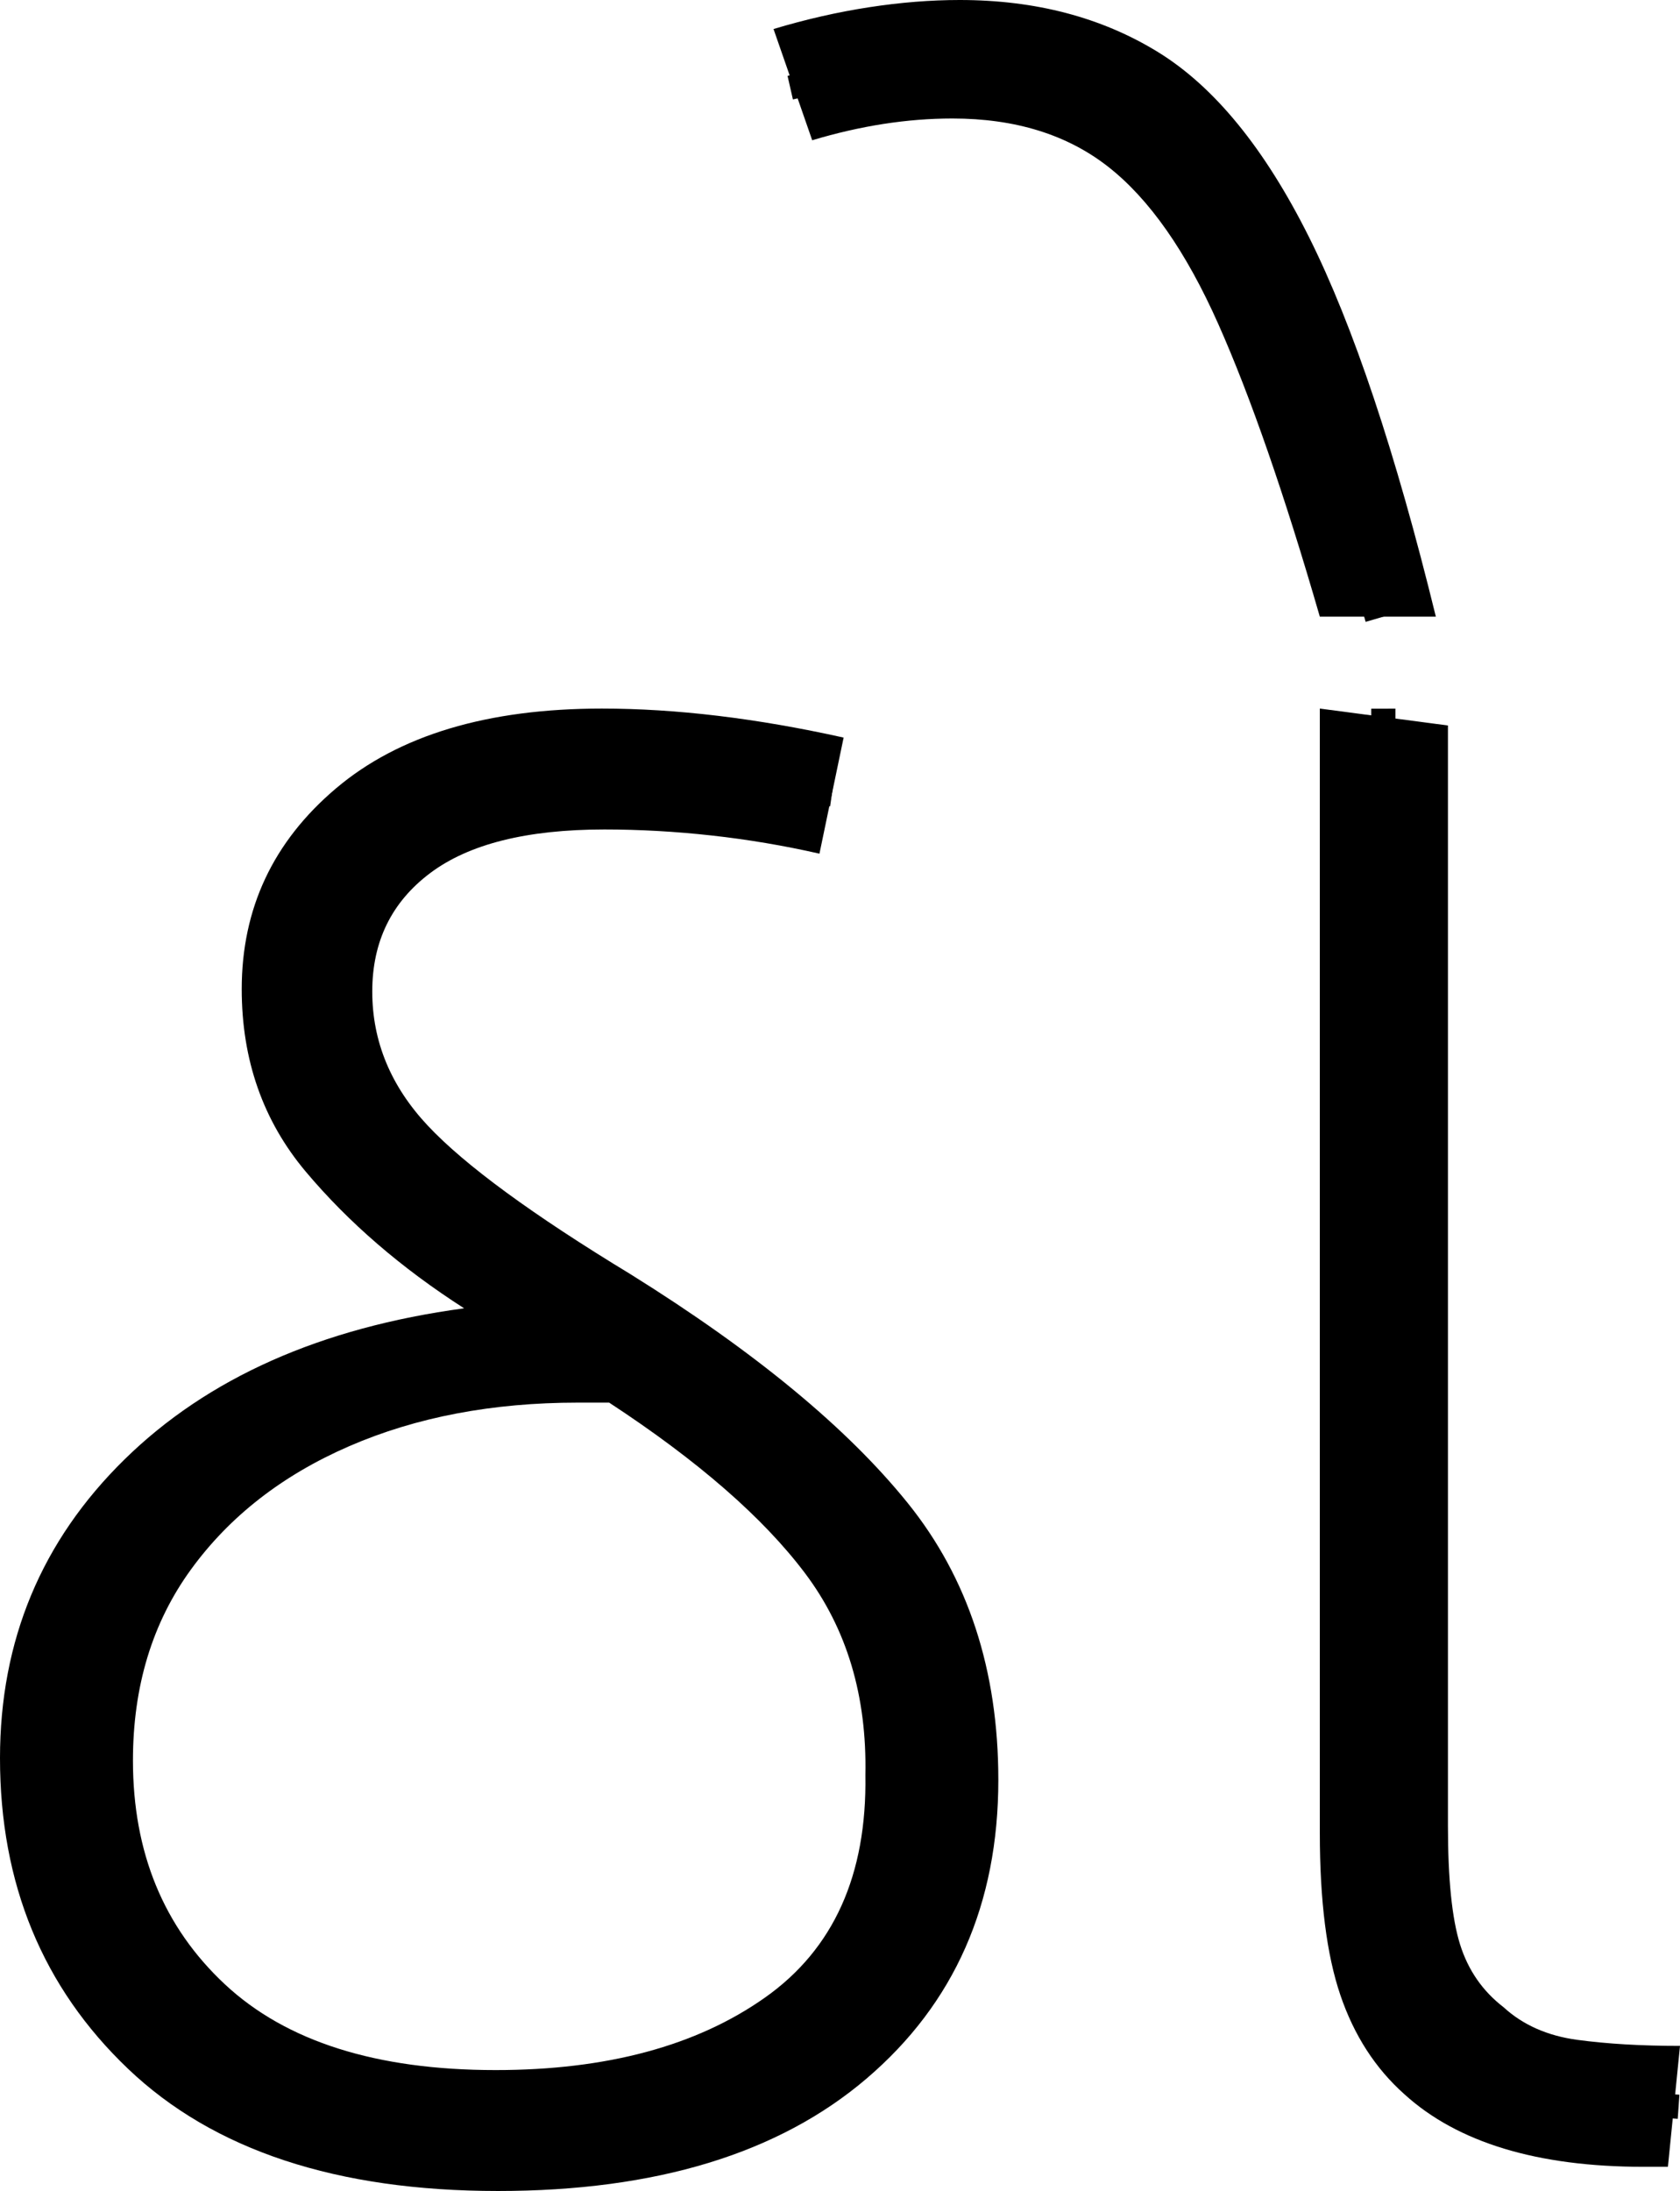 <?xml version="1.0" encoding="UTF-8" standalone="no"?>
<svg
   width="69.5"
   height="90.6"
   version="1.1"
   id="svg252"
   sodipodi:docname="8_tho.svg"
   inkscape:version="1.2.1 (9c6d41e410, 2022-07-14)"
   xmlns:inkscape="http://www.inkscape.org/namespaces/inkscape"
   xmlns:sodipodi="http://sodipodi.sourceforge.net/DTD/sodipodi-0.dtd"
   xmlns="http://www.w3.org/2000/svg"
   xmlns:svg="http://www.w3.org/2000/svg">
  <defs
     id="defs256" />
  <sodipodi:namedview
     id="namedview254"
     pagecolor="#ffffff"
     bordercolor="#666666"
     borderopacity="1.0"
     inkscape:showpageshadow="2"
     inkscape:pageopacity="0.0"
     inkscape:pagecheckerboard="0"
     inkscape:deskcolor="#d1d1d1"
     showgrid="false"
     inkscape:zoom="1.809816"
     inkscape:cx="32.87627"
     inkscape:cy="65.199997"
     inkscape:window-width="1920"
     inkscape:window-height="1027"
     inkscape:window-x="-8"
     inkscape:window-y="-8"
     inkscape:window-maximized="1"
     inkscape:current-layer="svg252" />
  <g
     id="g9"
     inkscape:label="g1"
     transform="translate(0,29.3)">
    <path
       d="m 20.6,61.3 v 0 Q 10.6,61.3 5.3,56.25 0,51.2 0,43.4 v 0 Q 0,36.1 5.15,31.05 10.3,26 19.2,24.8 v 0 Q 15.3,22.3 12.65,19.15 10,16 10,11.6 v 0 Q 10,6.6 13.9,3.3 17.8,0 24.9,0 v 0 q 2.3,0 4.8,0.3 2.5,0.3 5.2,0.9 v 0 L 33.9,6 Q 31.7,5.5 29.45,5.25 27.2,5 25,5 v 0 q -4.8,0 -7.2,1.8 -2.4,1.8 -2.4,4.9 v 0 q 0,3.1 2.3,5.55 2.3,2.45 8.4,6.15 v 0 q 7.7,4.8 11.45,9.45 3.75,4.65 3.75,11.45 v 0 Q 41.3,52 35.85,56.65 30.4,61.3 20.6,61.3 Z M 5.5,43.5 v 0 q 0,5.7 3.8,9.25 3.8,3.55 11.2,3.55 v 0 q 6.9,0 11.15,-3 4.25,-3 4.15,-9.2 v 0 Q 35.9,39.2 33.3,35.75 30.7,32.3 25.2,28.7 v 0 q -0.7,0 -1.3,0 v 0 q -5.3,0 -9.45,1.8 -4.15,1.8 -6.55,5.1 -2.4,3.3 -2.4,7.9 z"
       id="path2"
       style="display:inline"
       inkscape:label="p1" />
    <path
       style="display:inline;fill:none;stroke:#000000;stroke-width:1px;stroke-linecap:butt;stroke-linejoin:miter;stroke-opacity:1"
       d="M 34.412,3.548 C 31.566,3.142 28.745,2.461 25.852,2.499 22.283,2.383 18.361,2.871 15.562,5.291 12.854,7.479 12.181,11.355 13.123,14.579 c 1.021,3.45 4.062,5.734 6.842,7.766 4.91,3.289 10.248,6.134 14.266,10.563 3.203,3.239 4.719,7.918 4.293,12.428 -0.182,3.698 -1.751,7.494 -4.827,9.702 -4.253,3.218 -9.826,3.991 -15.021,3.669 C 14.879,58.555 11.02,57.505 7.989,55.149 5.187,52.828 3.34,49.417 2.959,45.798 2.288,41.575 3.28,36.975 6.147,33.718 8.222,31.188 11.036,29.356 14.099,28.239 16.967,27.185 20.033,26.791 23.031,26.281"
       id="path329"
       inkscape:label="s1"
       sodipodi:nodetypes="cccccccccccccc" />
  </g>
  <g
     id="g562"
     inkscape:label="g2"
     transform="translate(-1.7)">
    <path
       style="display:inline"
       d="m 70.7,89.6 h -1 q -6.6,0 -9.9,-3 v 0 Q 58,85 57.15,82.5 56.3,80 56.3,75.8 v 0 -46.5 l 5.3,0.7 v 45.5 q 0,3.3 0.5,4.9 0.5,1.6 1.8,2.6 v 0 q 1.2,1.1 3.05,1.35 1.85,0.25 4.25,0.25 v 0 z"
       id="path551"
       inkscape:label="p2" />
    <path
       style="display:inline;fill:none;stroke:#000000;stroke-width:1px;stroke-linecap:butt;stroke-linejoin:miter;stroke-opacity:1"
       d="m 58.927,29.304 c 0.005,15.661 -0.042,31.323 -0.004,46.983 0.073,2.662 0.301,5.531 2.065,7.675 1.946,2.285 5.076,2.956 7.95,3.002 0.734,0.051 1.469,0.102 2.203,0.153"
       id="path81"
       inkscape:label="s2" />
  </g>
  <g
     id="g566"
     inkscape:label="g3"
     transform="translate(-1.7)">
    <path
       style="display:inline"
       d="M 61.1,25.5 H 56.3 Q 54.1,17.9 52.1,13.4 50.1,8.9 47.55,6.9 45,4.9 41.1,4.9 v 0 q -2.8,0 -5.8,0.9 v 0 L 33.7,1.2 Q 35.7,0.6 37.65,0.3 39.6,0 41.4,0 v 0 q 4.7,0 8.2,2.15 3.5,2.15 6.25,7.65 2.75,5.5 5.25,15.7 z"
       id="path553"
       inkscape:label="p3" />
    <path
       style="display:inline;fill:none;stroke:#000000;stroke-width:1px;stroke-linecap:butt;stroke-linejoin:miter;stroke-opacity:1"
       d="m 34.391,3.625 c 2.408,-0.549 4.819,-1.284 7.316,-1.172 2.368,0.062 4.769,0.645 6.746,1.988 2.284,1.522 3.856,3.868 5.081,6.28 0.986,1.851 1.703,3.831 2.401,5.804 1.026,2.982 1.858,6.024 2.741,9.049"
       id="path814"
       inkscape:label="s3" />
  </g>
</svg>
